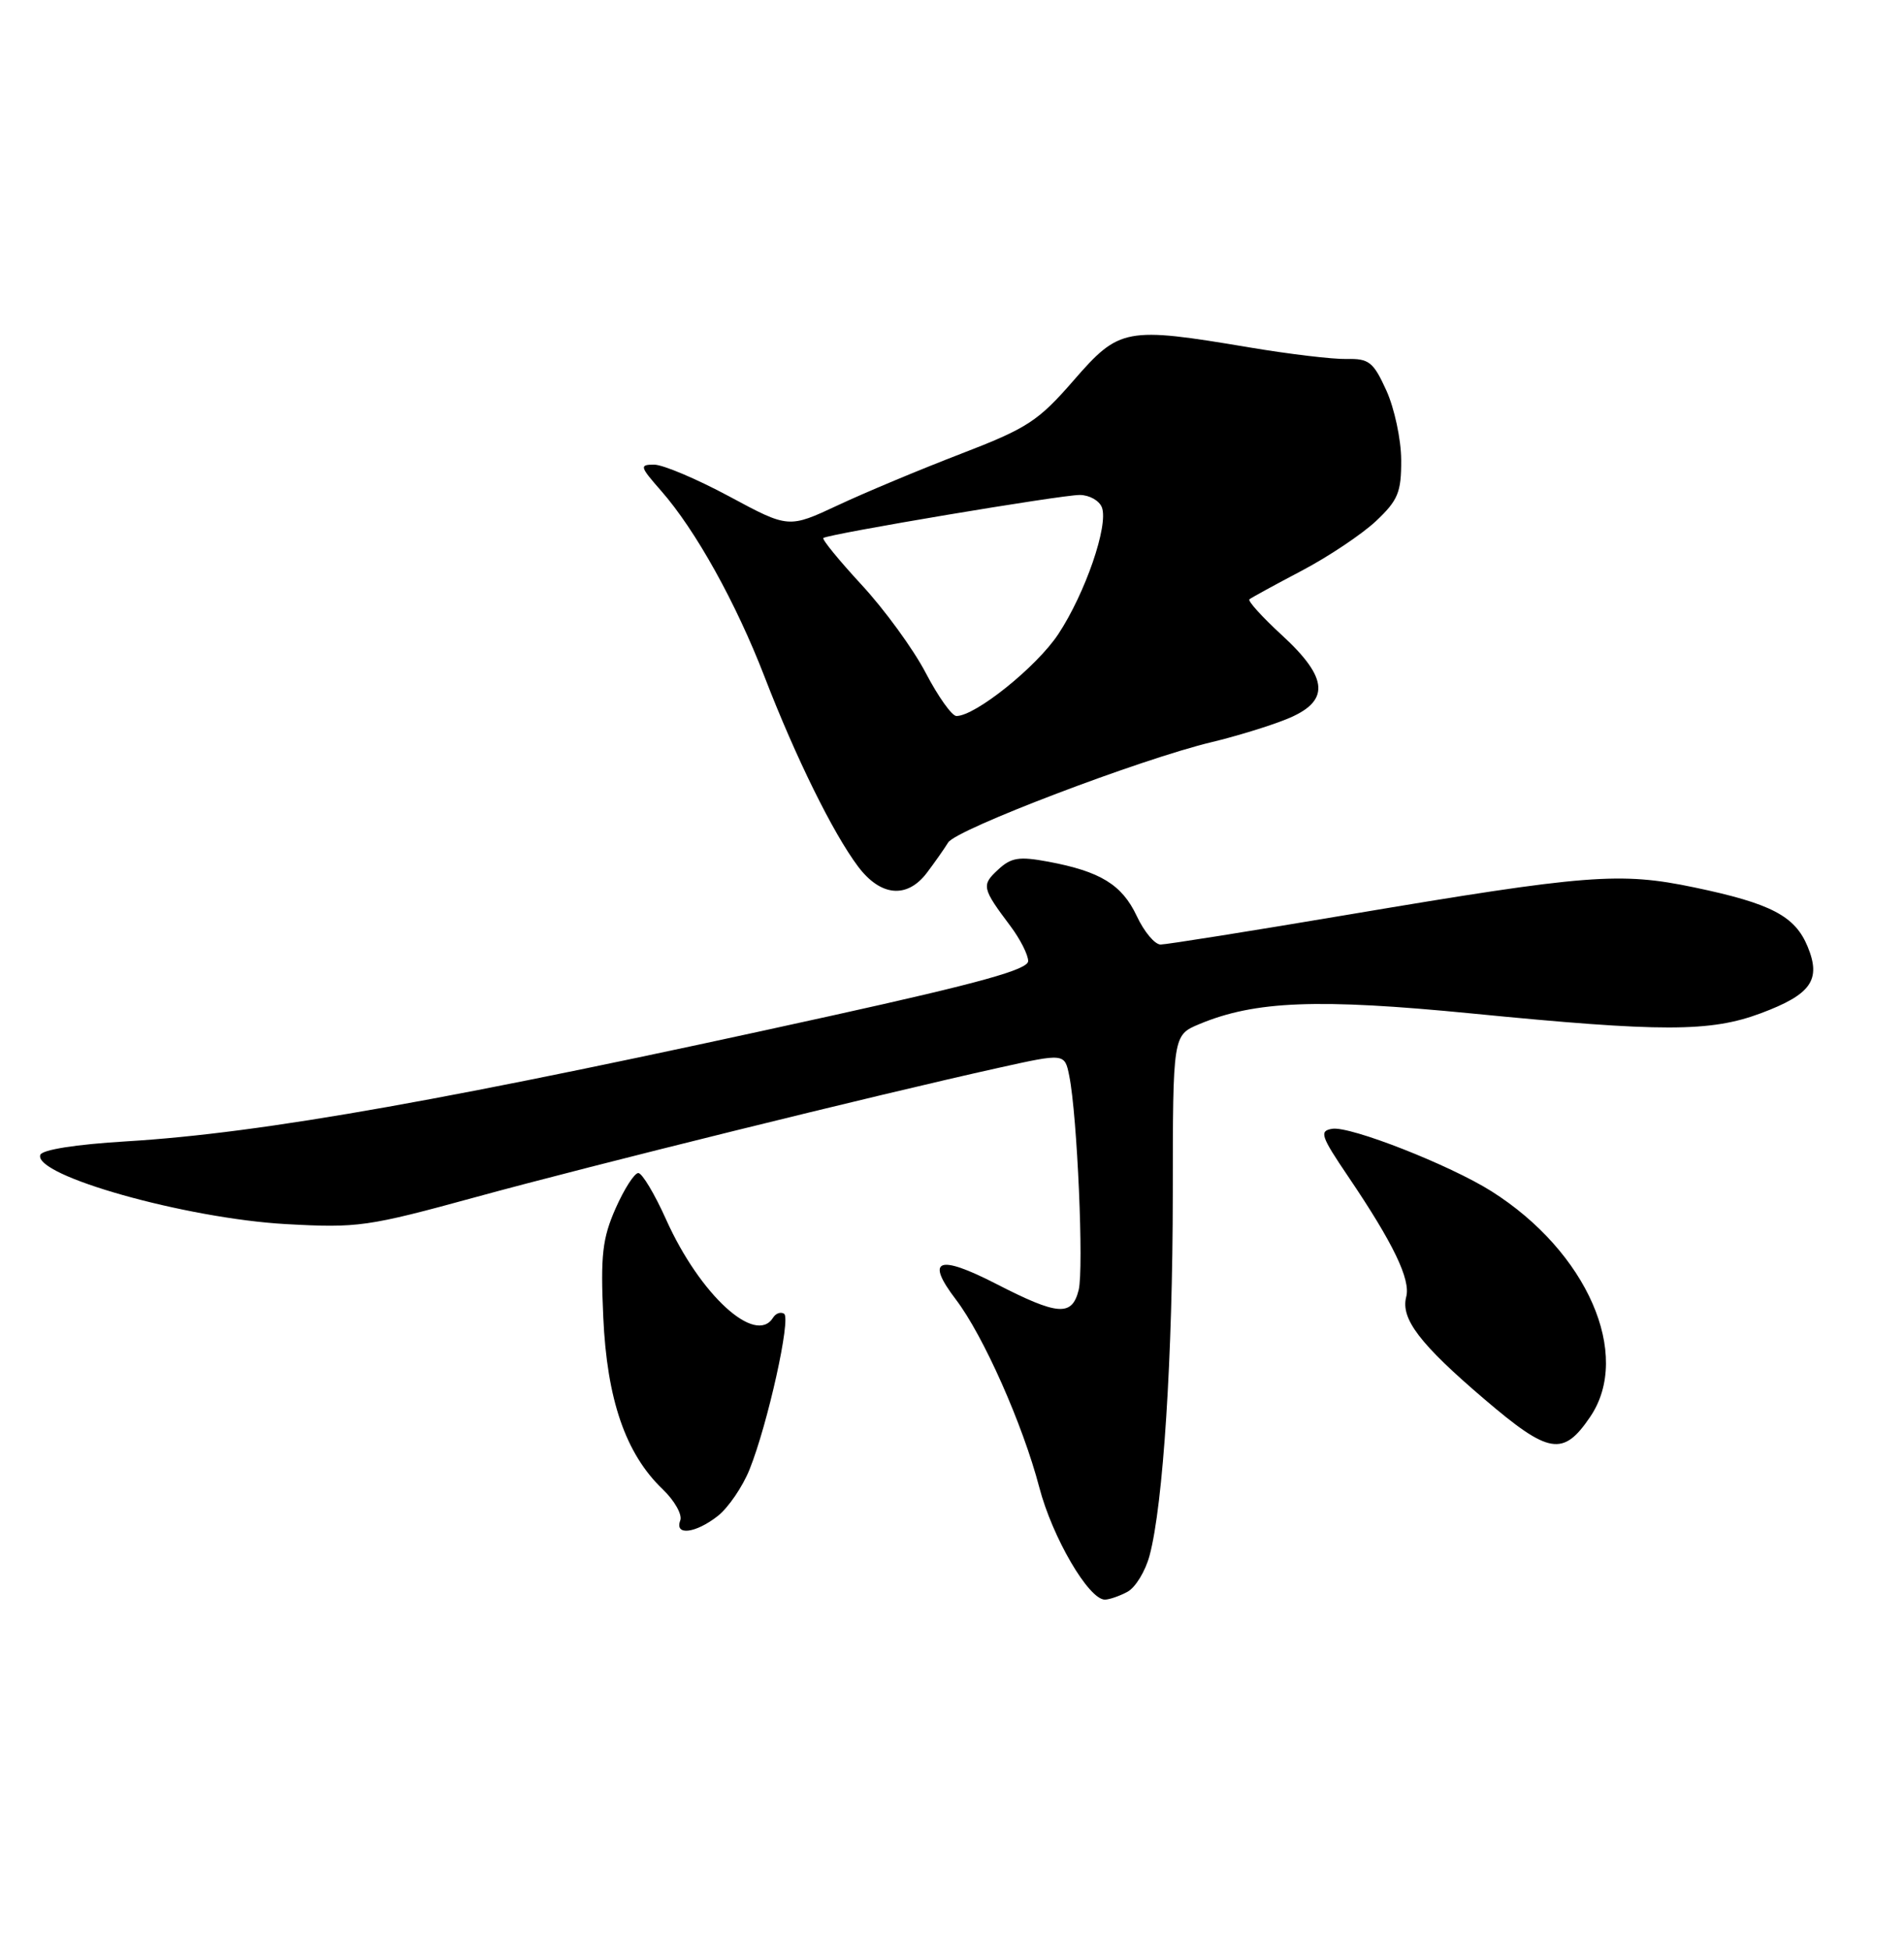 <?xml version="1.0" encoding="UTF-8" standalone="no"?>
<!DOCTYPE svg PUBLIC "-//W3C//DTD SVG 1.1//EN" "http://www.w3.org/Graphics/SVG/1.1/DTD/svg11.dtd" >
<svg xmlns="http://www.w3.org/2000/svg" xmlns:xlink="http://www.w3.org/1999/xlink" version="1.1" viewBox="0 0 250 256">
 <g >
 <path fill="currentColor"
d=" M 148.03 208.98 C 149.08 208.42 150.39 206.28 150.94 204.22 C 152.73 197.58 153.98 178.04 153.99 156.70 C 154.00 135.90 154.00 135.90 157.47 134.45 C 164.79 131.39 173.03 131.07 193.23 133.05 C 218.23 135.51 224.58 135.50 231.21 133.02 C 237.81 130.55 239.15 128.65 237.35 124.28 C 235.69 120.25 232.55 118.61 222.46 116.50 C 212.70 114.46 208.41 114.79 177.13 120.06 C 164.28 122.23 153.14 124.00 152.39 124.00 C 151.63 124.00 150.22 122.32 149.26 120.26 C 147.32 116.14 144.48 114.40 137.62 113.12 C 133.79 112.41 132.76 112.57 131.02 114.20 C 128.85 116.21 128.94 116.61 132.68 121.59 C 133.96 123.30 135.00 125.35 135.00 126.17 C 135.00 127.28 128.73 129.03 109.25 133.33 C 59.40 144.33 34.54 148.76 16.58 149.84 C 9.93 150.24 5.52 150.94 5.29 151.62 C 4.40 154.33 24.37 159.95 37.50 160.70 C 47.00 161.23 48.25 161.05 62.50 157.15 C 77.63 153.00 115.17 143.72 131.15 140.18 C 139.80 138.26 139.80 138.26 140.40 141.27 C 141.45 146.48 142.32 166.59 141.63 169.36 C 140.75 172.86 138.92 172.72 130.78 168.54 C 123.18 164.64 121.47 165.30 125.50 170.59 C 129.11 175.32 134.30 187.01 136.46 195.26 C 138.18 201.84 142.95 210.00 145.07 210.00 C 145.65 210.00 146.99 209.54 148.03 208.98 Z  M 94.25 199.02 C 95.63 197.93 97.51 195.18 98.42 192.91 C 100.82 186.91 103.89 173.05 102.95 172.47 C 102.50 172.19 101.86 172.42 101.51 172.98 C 99.22 176.69 91.90 169.98 87.47 160.12 C 85.96 156.75 84.31 154.00 83.81 154.00 C 83.30 154.00 81.96 156.09 80.83 158.64 C 79.10 162.57 78.84 164.77 79.21 172.89 C 79.69 183.72 82.14 190.85 87.00 195.50 C 88.57 197.00 89.61 198.85 89.32 199.61 C 88.54 201.65 91.33 201.31 94.25 199.02 Z  M 208.80 186.00 C 214.32 177.86 208.39 164.32 195.83 156.39 C 190.36 152.94 177.29 147.81 174.93 148.19 C 173.19 148.47 173.41 149.12 177.05 154.50 C 182.94 163.21 185.24 167.98 184.64 170.25 C 183.89 173.13 186.42 176.45 194.92 183.70 C 203.40 190.94 205.25 191.24 208.80 186.00 Z  M 121.68 114.61 C 122.68 113.29 123.95 111.49 124.50 110.60 C 125.57 108.87 149.80 99.65 159.13 97.42 C 162.23 96.68 166.62 95.34 168.88 94.43 C 174.68 92.11 174.52 89.08 168.30 83.37 C 165.72 81.00 163.81 78.89 164.05 78.68 C 164.30 78.47 167.39 76.78 170.93 74.92 C 174.46 73.06 178.85 70.12 180.68 68.40 C 183.57 65.67 184.00 64.63 183.98 60.38 C 183.97 57.70 183.09 53.60 182.04 51.28 C 180.33 47.52 179.76 47.06 176.81 47.13 C 174.99 47.17 169.22 46.48 164.00 45.60 C 147.79 42.88 146.98 43.03 140.98 49.93 C 136.31 55.30 134.91 56.21 126.16 59.58 C 120.85 61.62 113.58 64.66 110.02 66.33 C 103.54 69.36 103.54 69.36 95.77 65.18 C 91.49 62.88 87.05 61.00 85.89 61.00 C 83.94 61.00 84.00 61.24 86.81 64.44 C 91.33 69.59 96.63 79.11 100.40 88.88 C 104.48 99.45 109.37 109.37 112.66 113.75 C 115.61 117.68 119.08 118.01 121.68 114.61 Z  M 121.54 88.32 C 119.91 85.20 116.13 80.02 113.15 76.80 C 110.17 73.57 107.90 70.80 108.11 70.63 C 108.79 70.10 139.40 64.96 141.78 64.98 C 143.04 64.99 144.34 65.72 144.68 66.61 C 145.58 68.95 142.49 77.91 138.95 83.26 C 136.11 87.55 128.07 94.00 125.58 94.00 C 124.99 94.00 123.17 91.44 121.54 88.32 Z "/>
</g>
</svg>